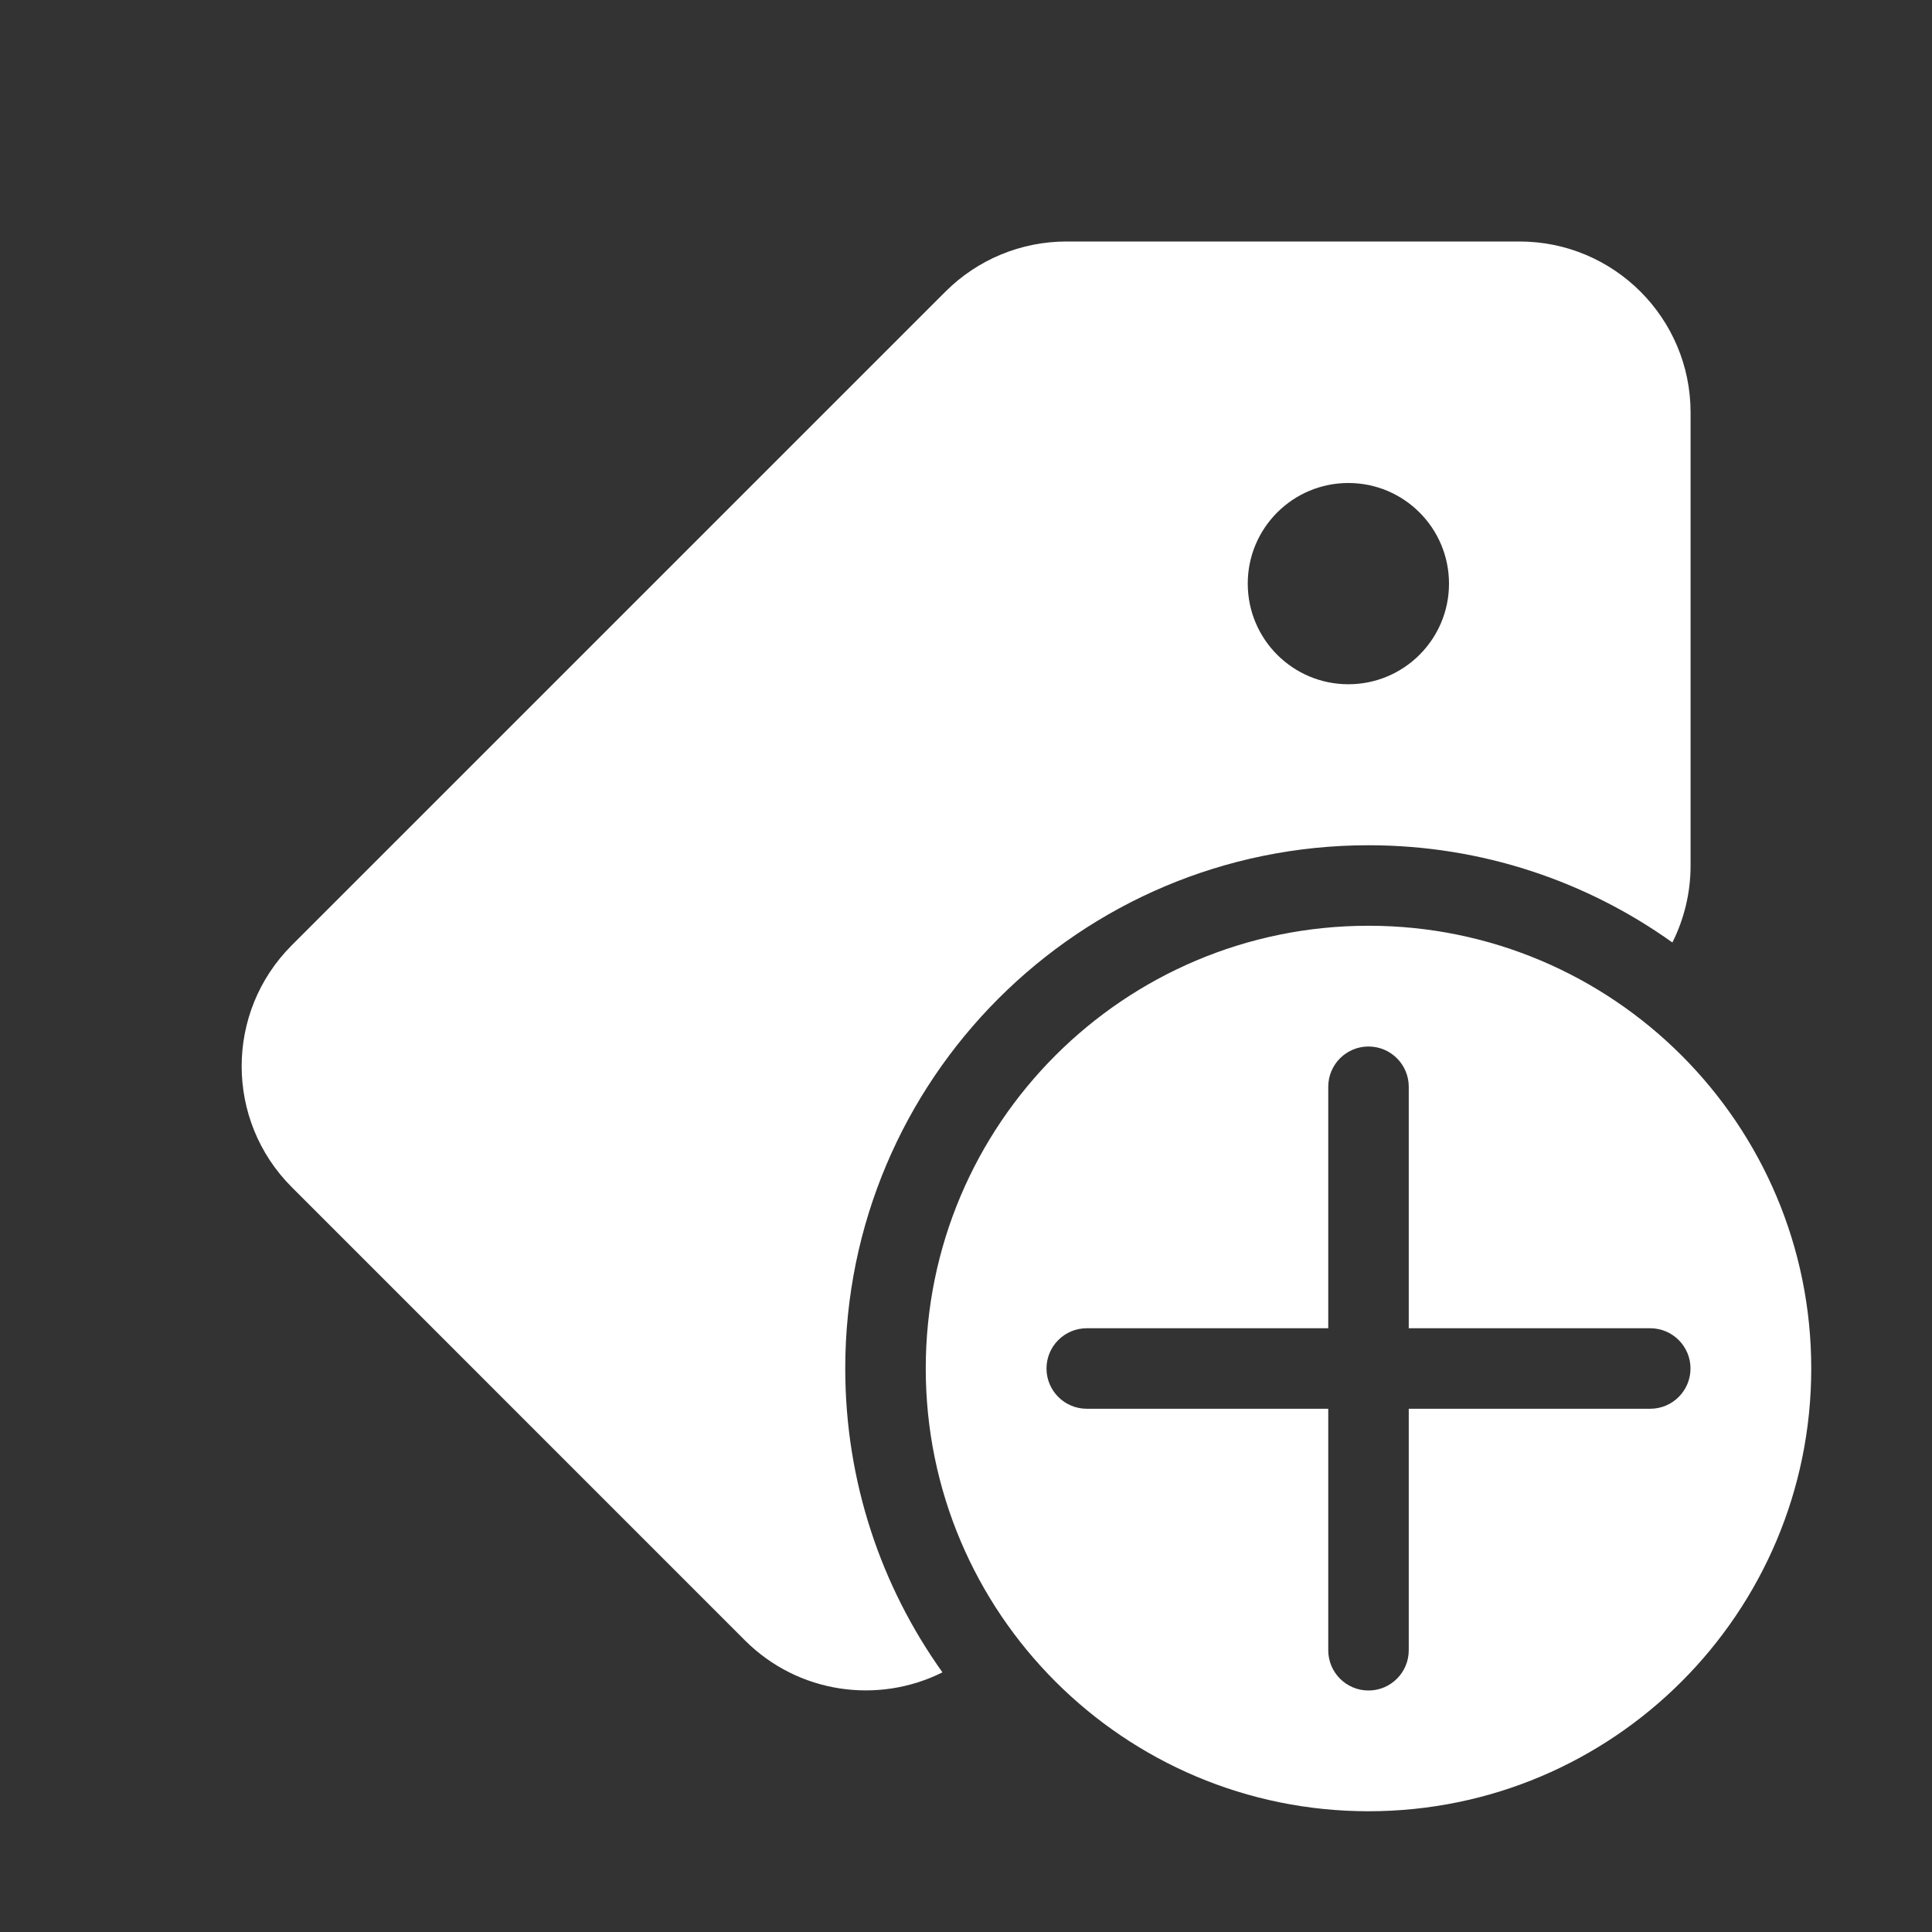 <svg width="48" height="48" viewBox="0 0 48 48" fill="none" xmlns="http://www.w3.org/2000/svg">
<rect x="0" y="0" width="48" height="48" fill="#333333" stroke="none"/>
<path d="M23.49 7.245C24.287 6.448 25.368 6 26.495 6H37.752C40.099 6 42.002 7.903 42.002 10.25V21.507C42.002 22.176 41.844 22.829 41.55 23.416C39.421 21.895 36.815 21 34 21C26.82 21 21 26.82 21 34C21 36.815 21.895 39.42 23.415 41.549C21.823 42.346 19.834 42.081 18.506 40.753L7.249 29.495C5.589 27.835 5.589 25.145 7.249 23.485L23.49 7.245ZM33.5 17C34.881 17 36 15.881 36 14.5C36 13.119 34.881 12 33.5 12C32.119 12 31 13.119 31 14.5C31 15.881 32.119 17 33.5 17ZM45 34C45 40.075 40.075 45 34 45C27.925 45 23 40.075 23 34C23 27.925 27.925 23 34 23C40.075 23 45 27.925 45 34ZM35 27C35 26.448 34.552 26 34 26C33.448 26 33 26.448 33 27V33H27C26.448 33 26 33.448 26 34C26 34.552 26.448 35 27 35H33V41C33 41.552 33.448 42 34 42C34.552 42 35 41.552 35 41V35H41C41.552 35 42 34.552 42 34C42 33.448 41.552 33 41 33H35V27Z" fill="#ffffff"/>
</svg>

